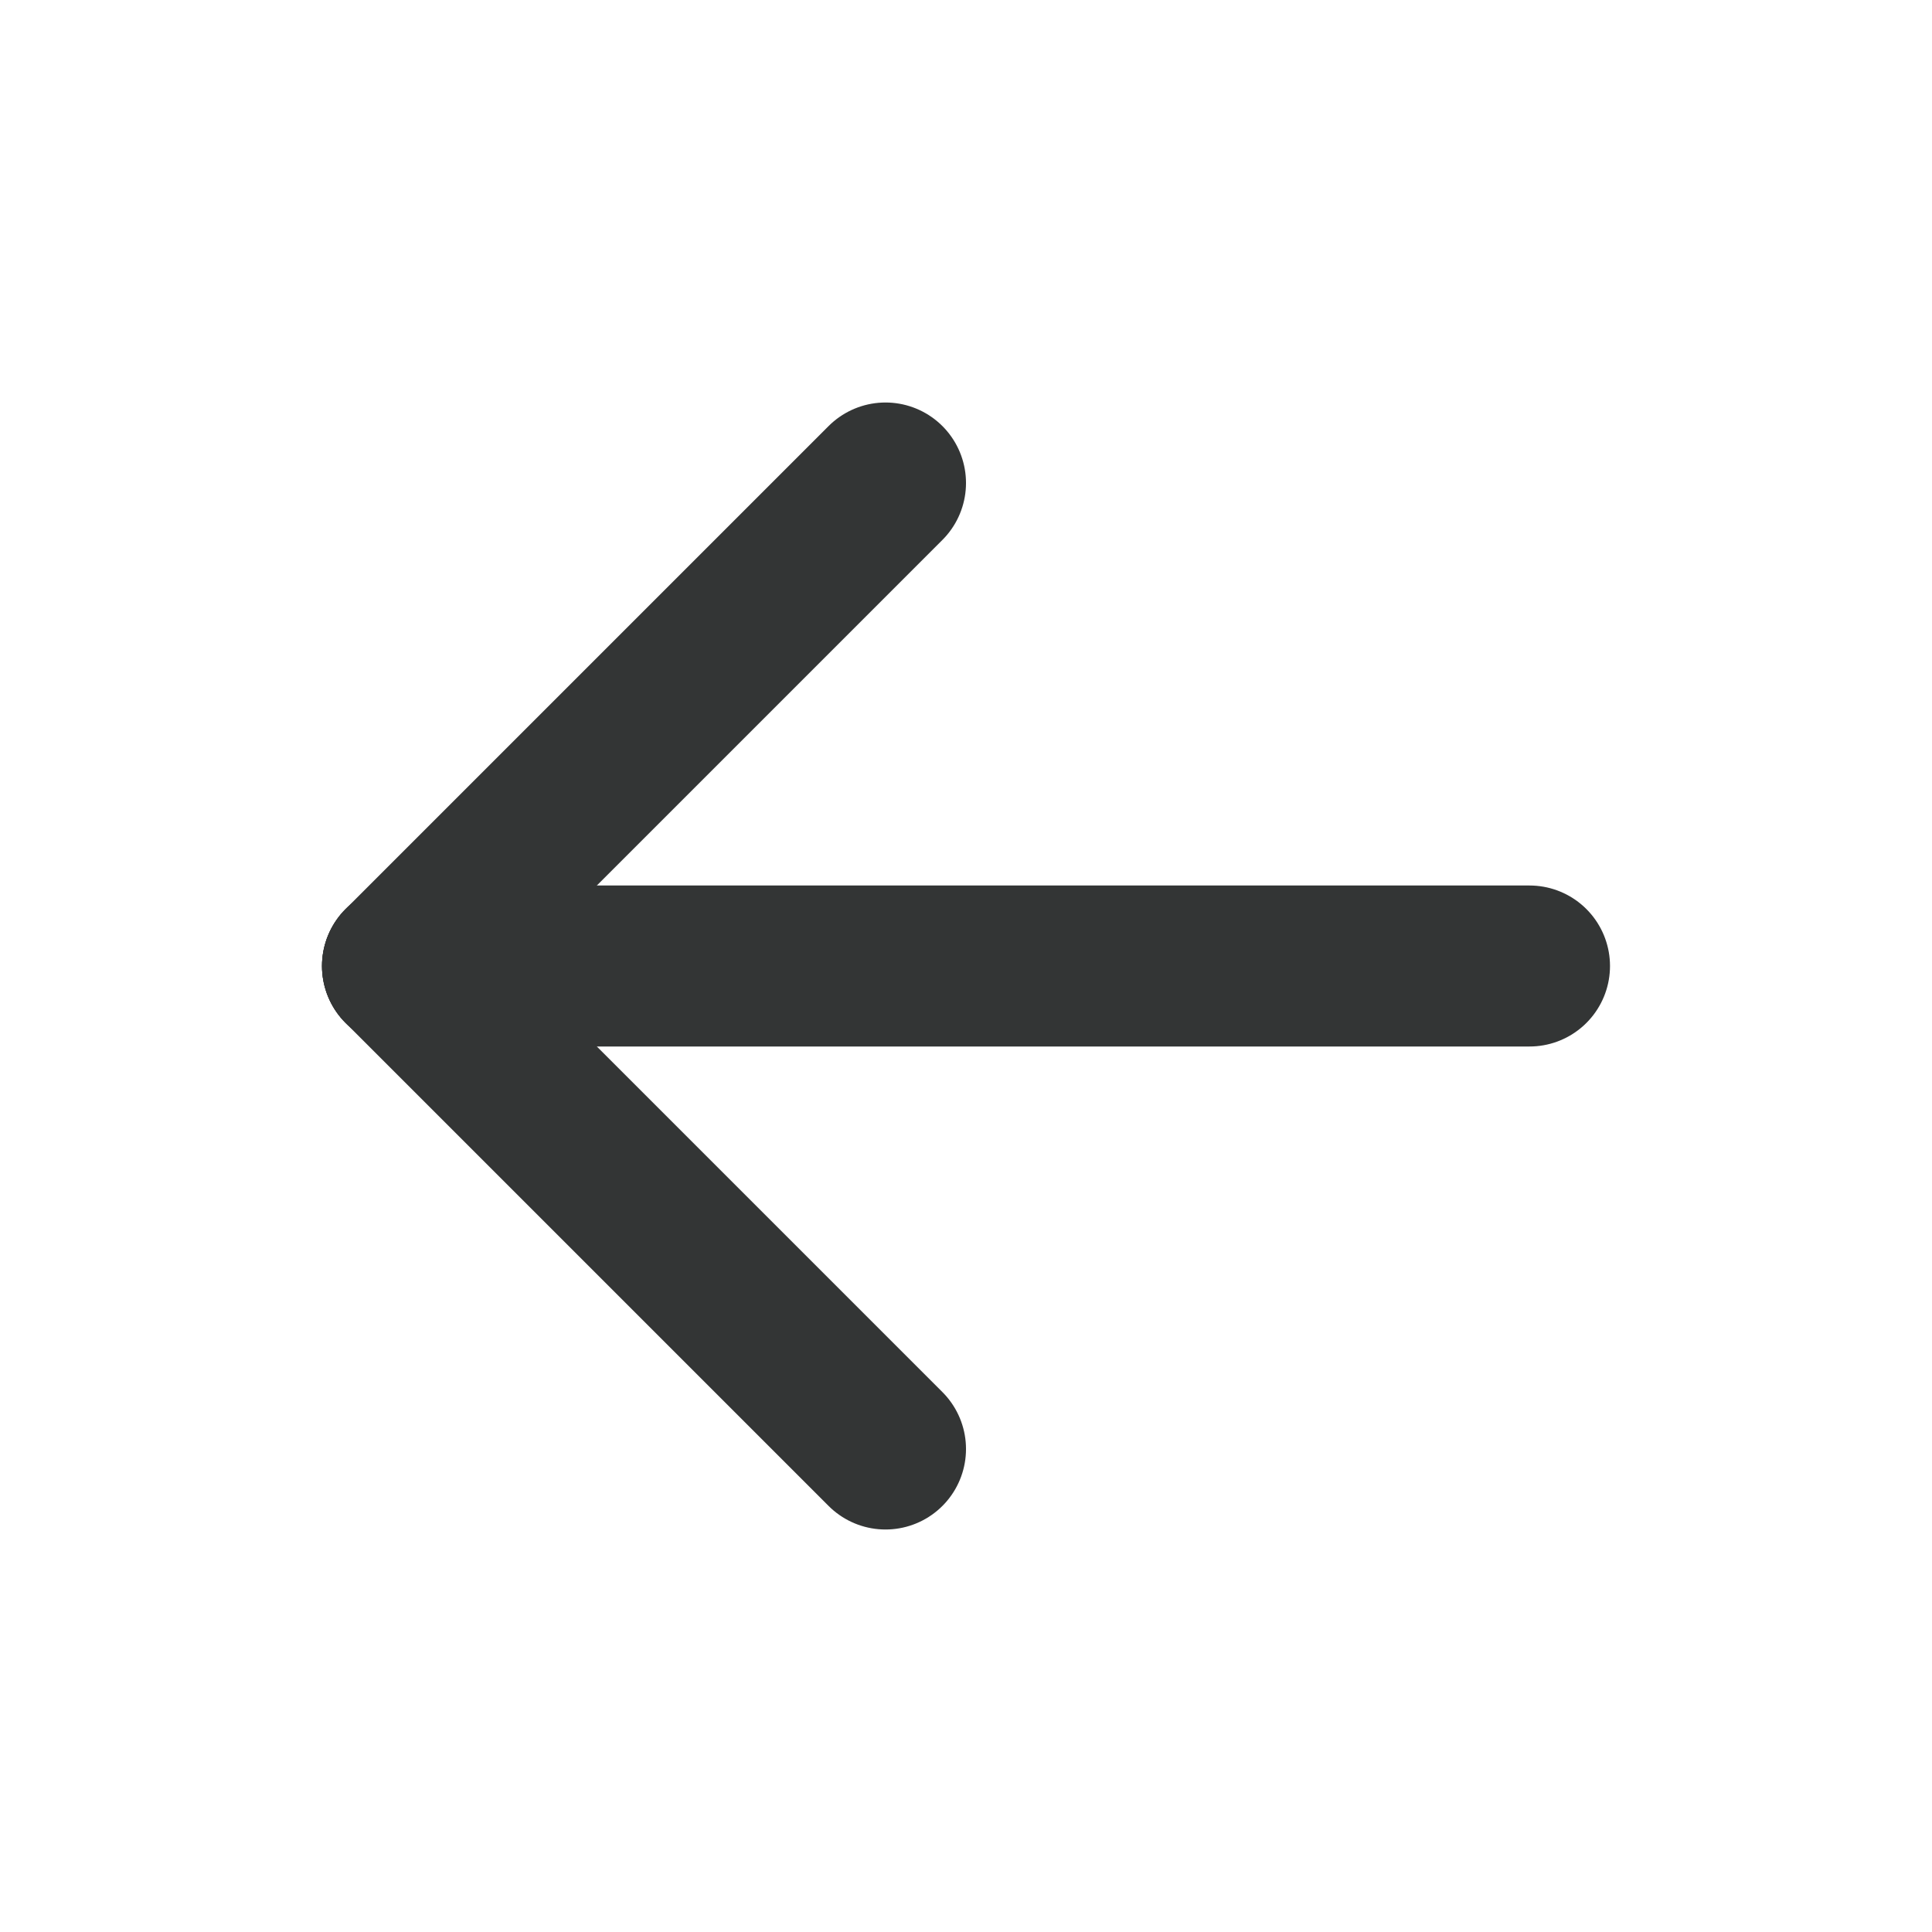<svg width="24" height="24" viewBox="0 0 24 24" fill="none" xmlns="http://www.w3.org/2000/svg">
<g clip-path="url(#clip0_422_4307)">
<path d="M5 12H19" stroke="#333535" stroke-width="2" stroke-linecap="round" stroke-linejoin="round"/>
<path d="M5 12L11 18" stroke="#333535" stroke-width="2" stroke-linecap="round" stroke-linejoin="round"/>
<path d="M5 12L11 6" stroke="#333535" stroke-width="2" stroke-linecap="round" stroke-linejoin="round"/>
</g>
<defs>
<clipPath id="clip0_422_4307">
<rect width="24" height="24" fill="white"/>
</clipPath>
</defs>
</svg>
